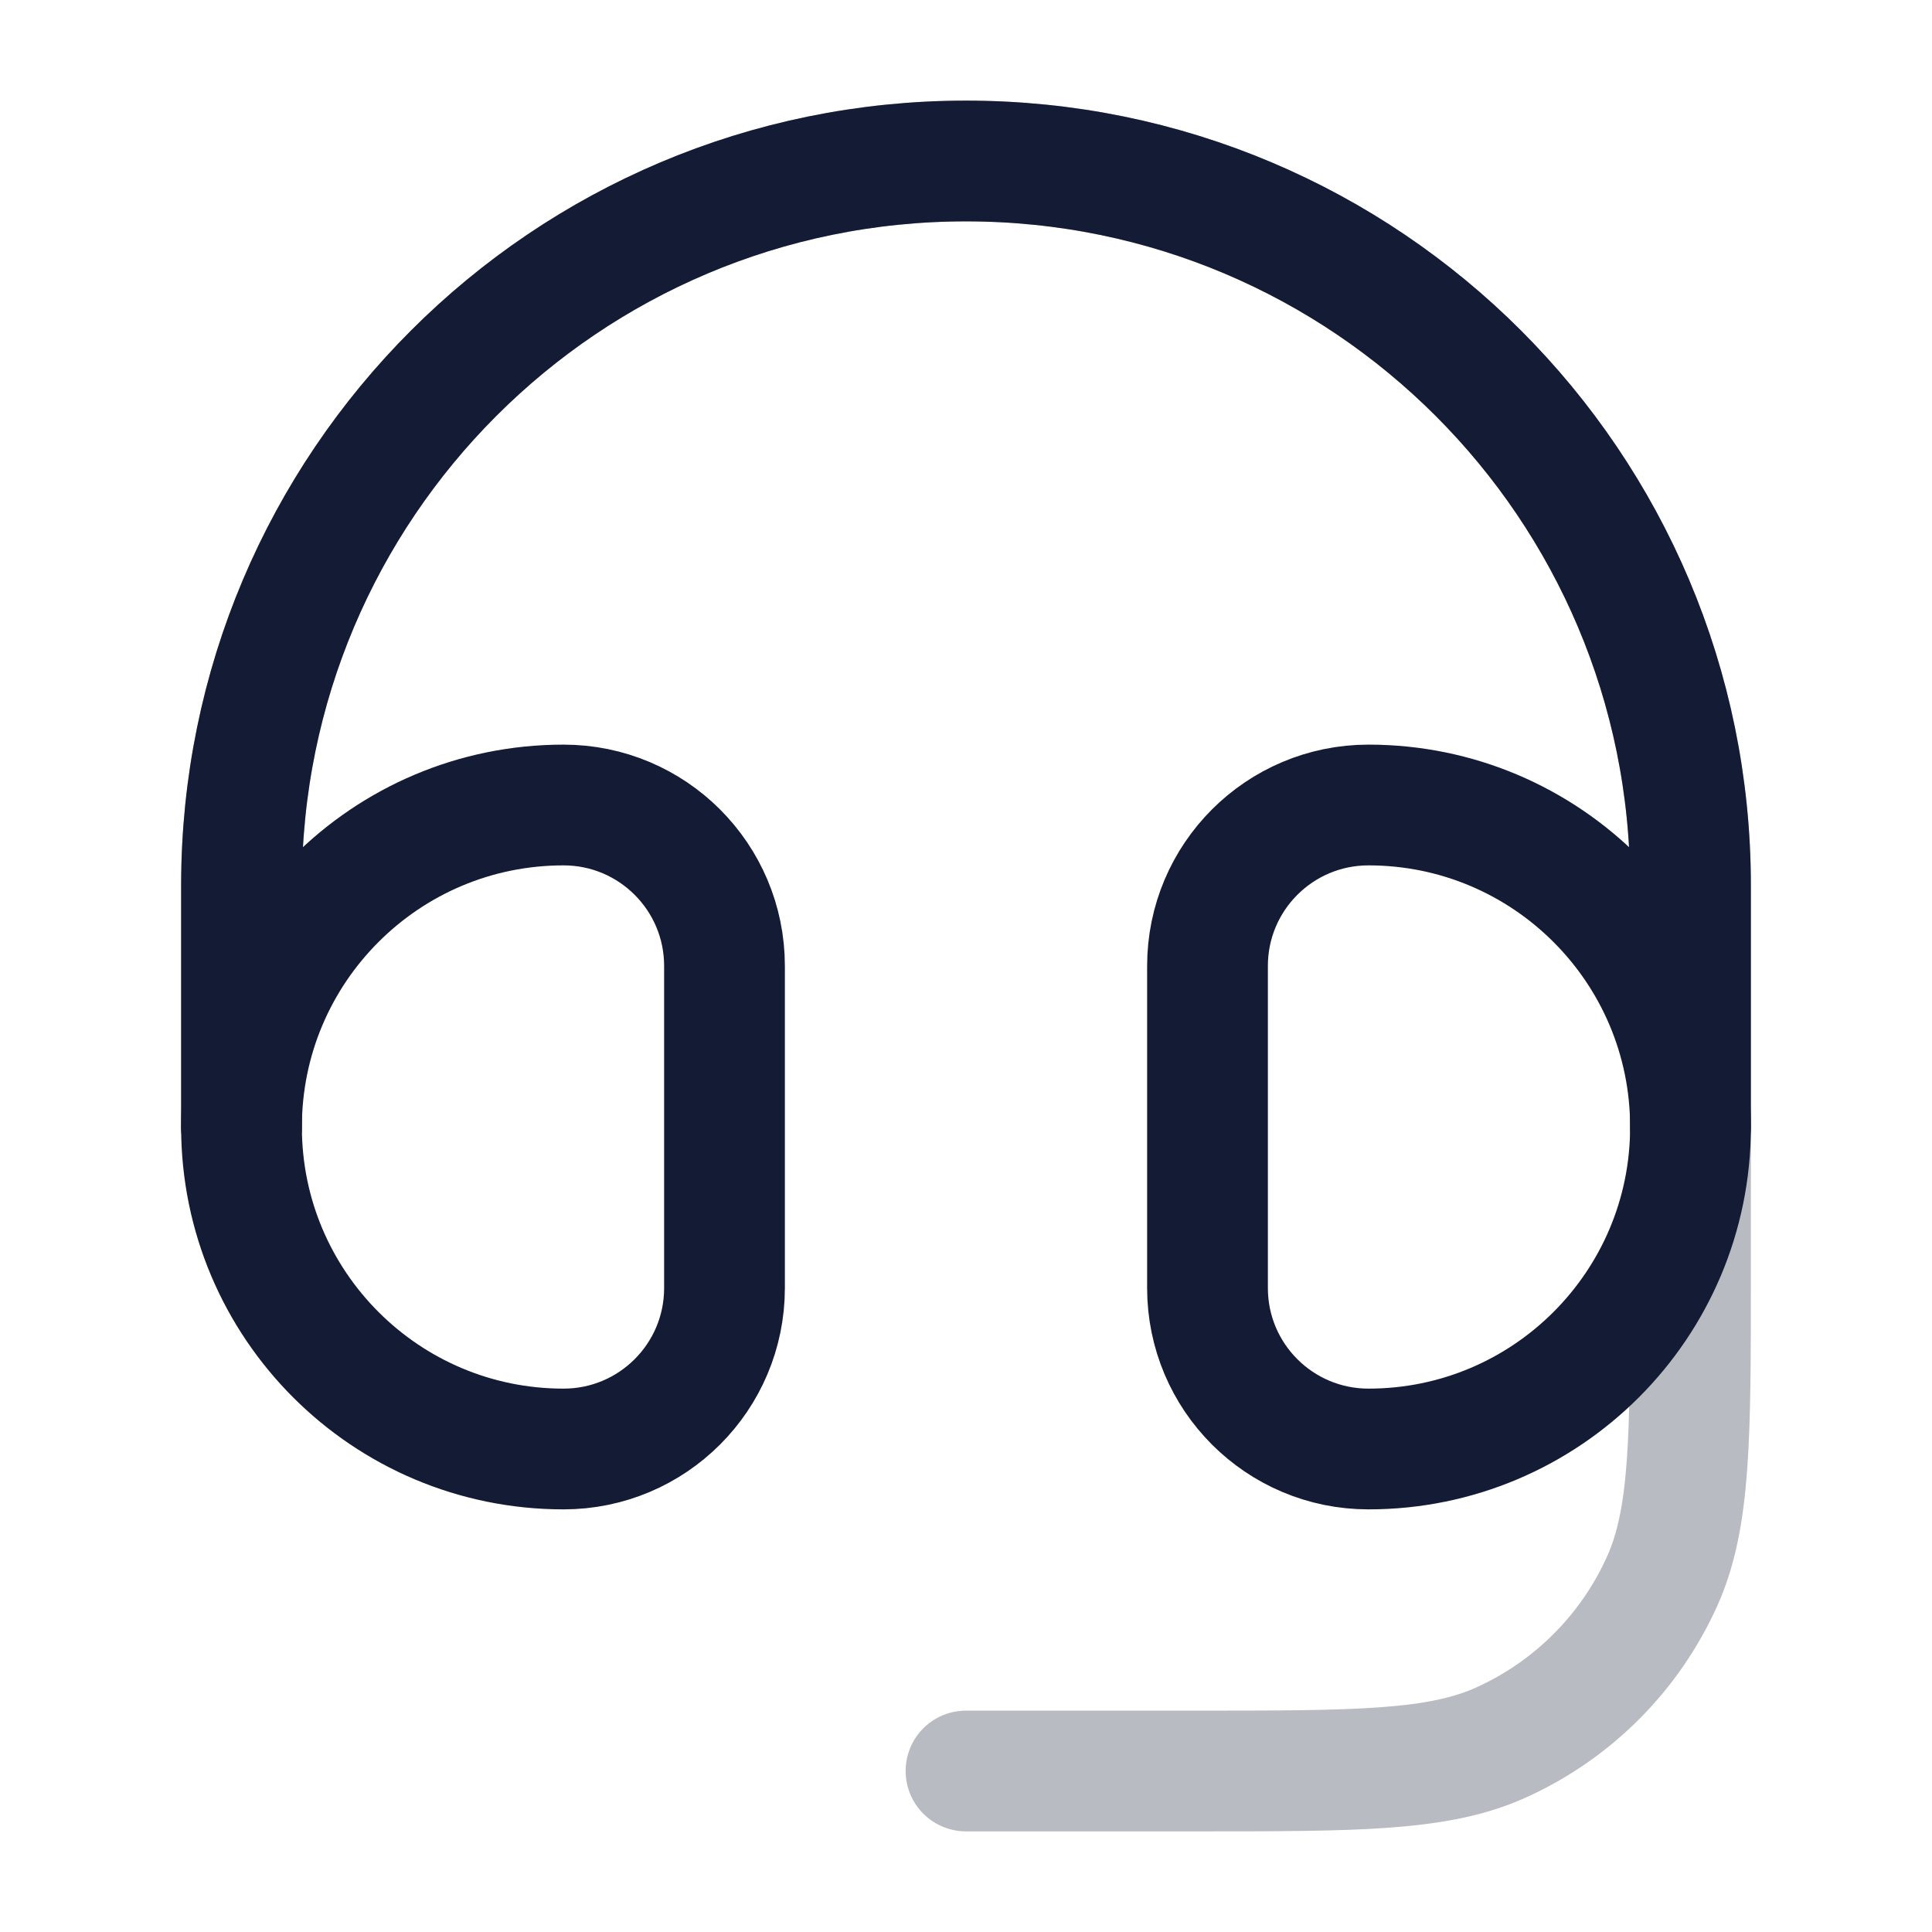 <svg width="24" height="24" viewBox="0 0 24 24" fill="none" xmlns="http://www.w3.org/2000/svg">
<path d="M15 12C15 10.895 15.895 10 17 10C19.209 10 21 11.791 21 14C21 16.209 19.209 18 17 18C15.895 18 15 17.105 15 16V12Z" stroke="#141B34" stroke-width="1.5"/>
<path d="M9 12C9 10.895 8.105 10 7 10C4.791 10 3 11.791 3 14C3 16.209 4.791 18 7 18C8.105 18 9 17.105 9 16V12Z" stroke="#141B34" stroke-width="1.5"/>
<path opacity="0.3" d="M3 14V11C3 6.029 7.029 2 12 2C16.971 2 21 6.029 21 11V15.846C21 17.855 21 18.859 20.648 19.642C20.247 20.533 19.533 21.247 18.642 21.648C17.859 22 16.855 22 14.846 22H12" stroke="#141B34" stroke-width="1.5" stroke-linecap="round" stroke-linejoin="round"/>
<path d="M3 14V11C3 6.029 7.029 2 12 2C16.971 2 21 6.029 21 11V14" stroke="#141B34" stroke-width="1.5" stroke-linecap="round" stroke-linejoin="round"/>
</svg>
